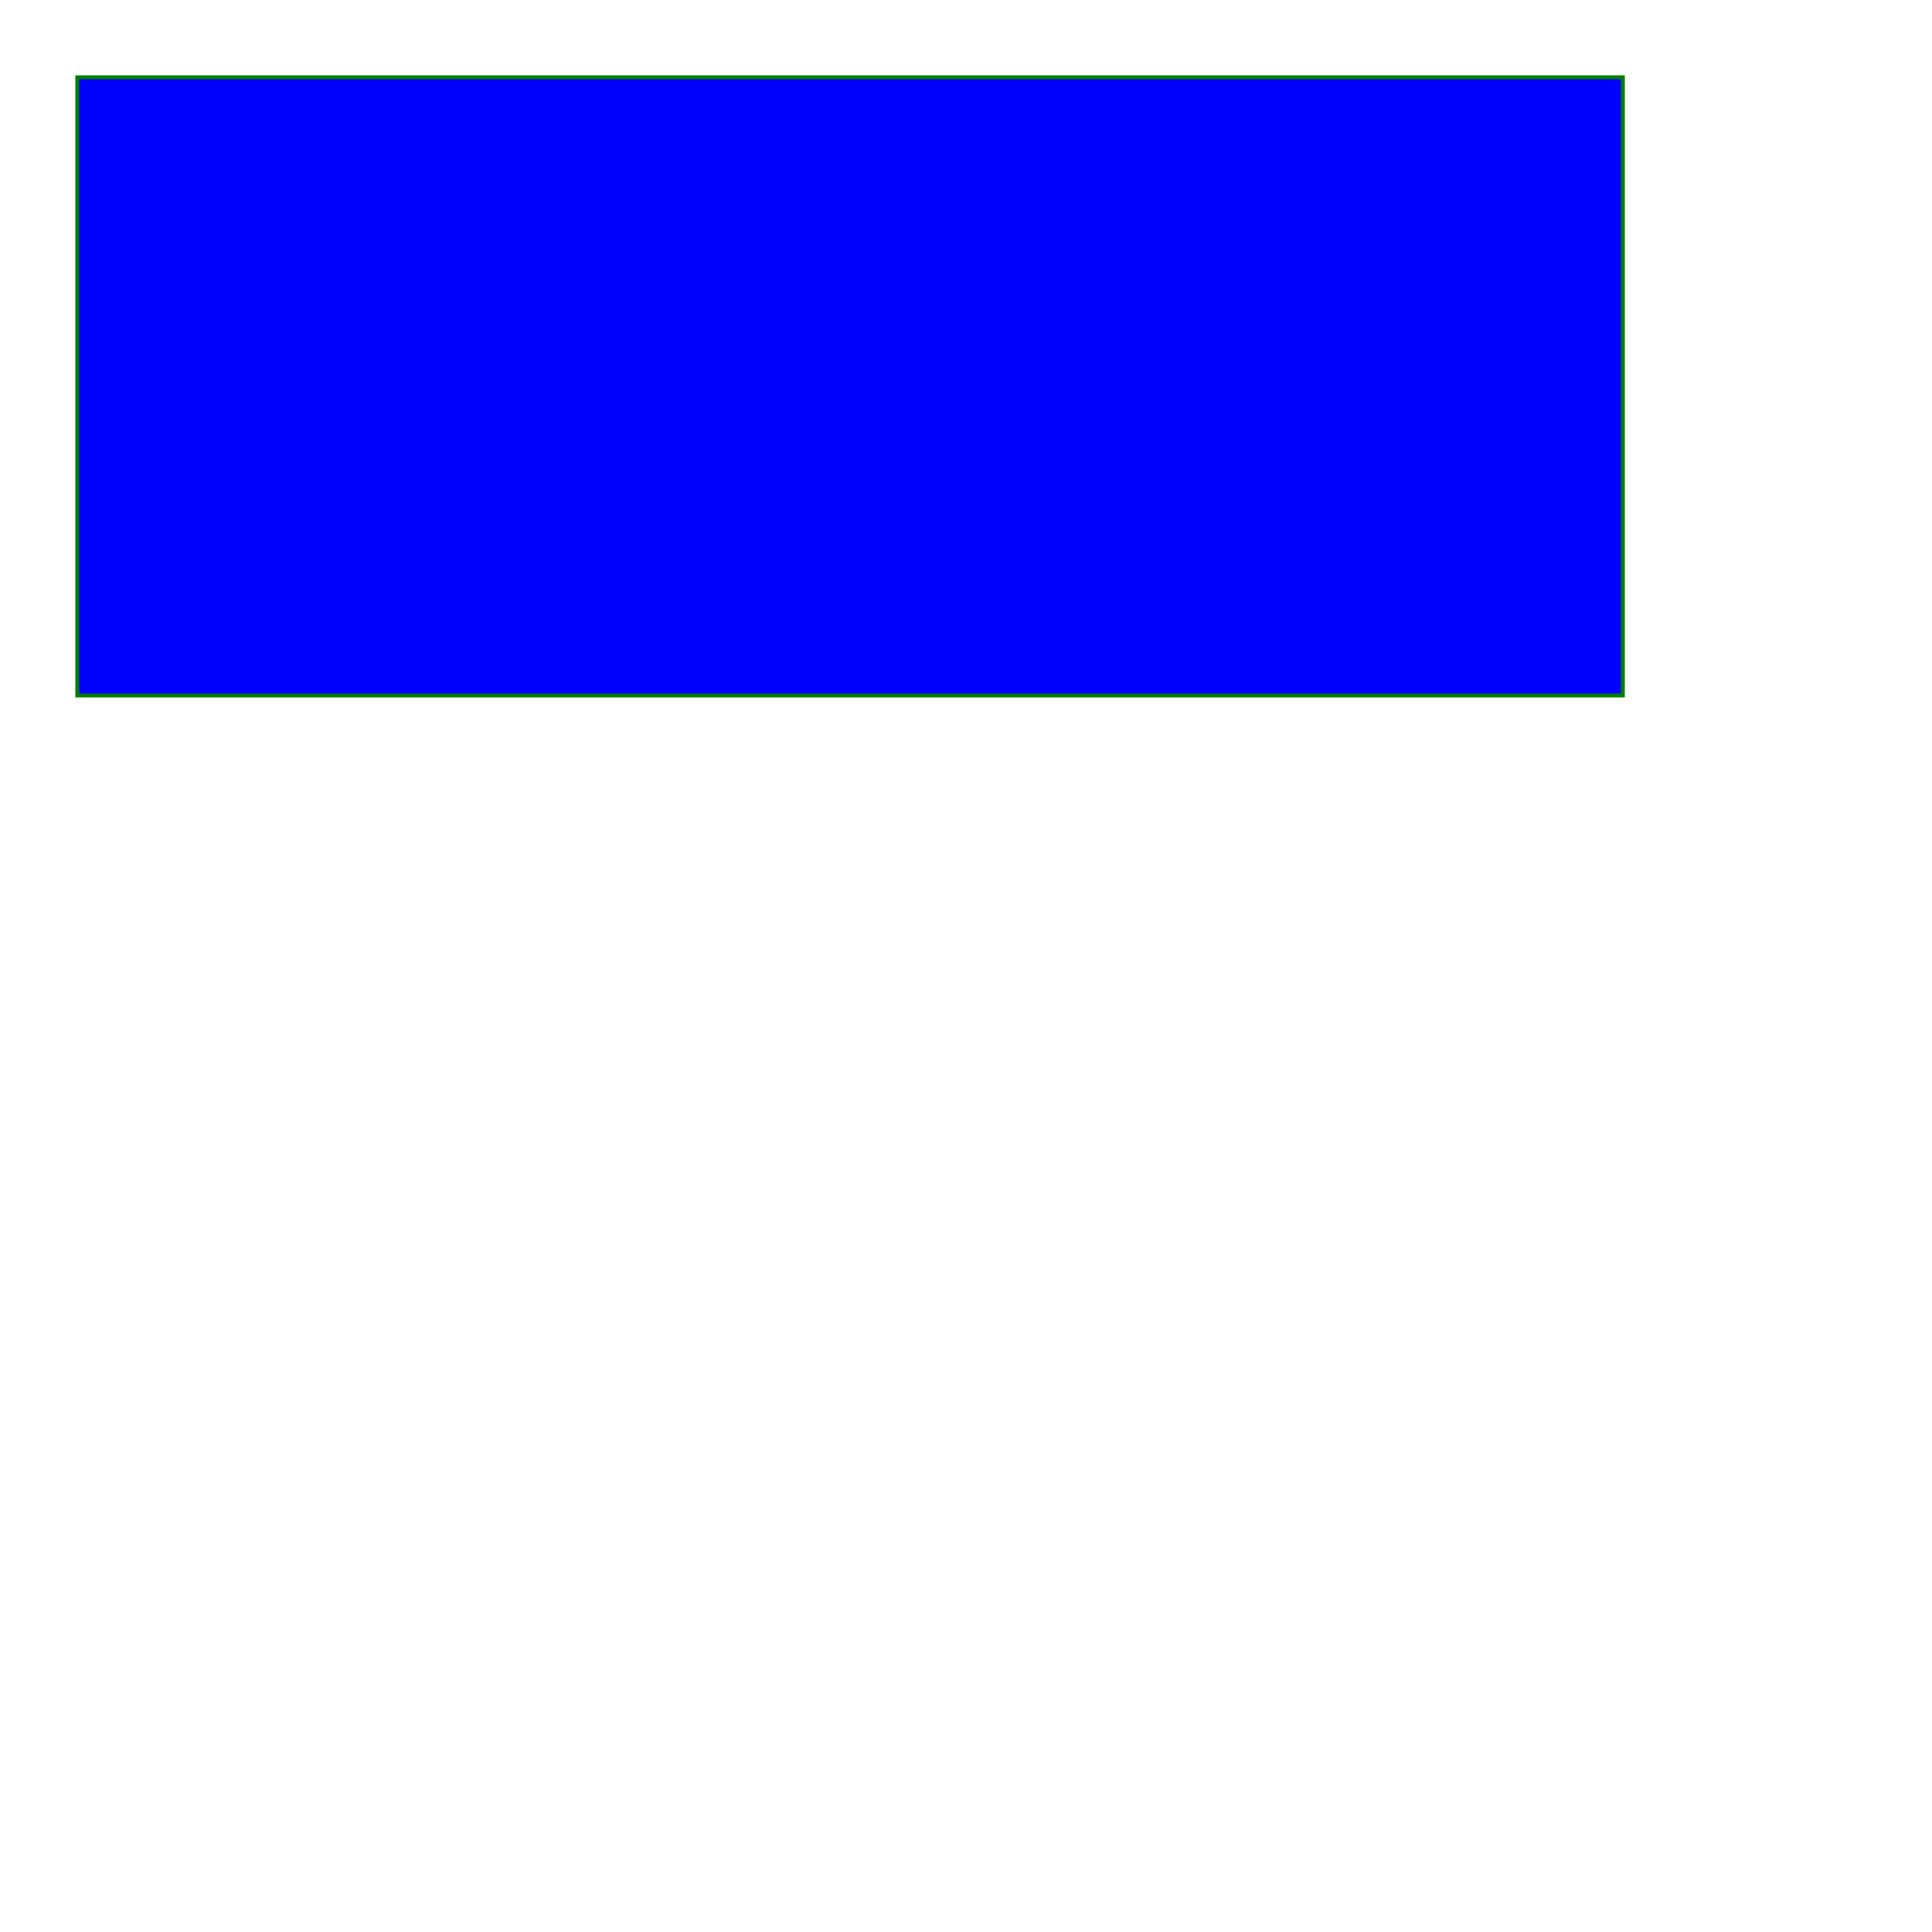 <?xml version="1.0" standalone="no"?>
<!DOCTYPE svg PUBLIC "-//W3C//DTD SVG 1.1//EN" 
  "http://www.w3.org/Graphics/SVG/1.1/DTD/svg11.dtd">
<svg width="500" height="500"
     xmlns="http://www.w3.org/2000/svg" version="1.1">
  <g fill="blue" stroke="green" font-size="16">
    <rect x="20" y="20" width="400" height="160"/>
  </g>
</svg>